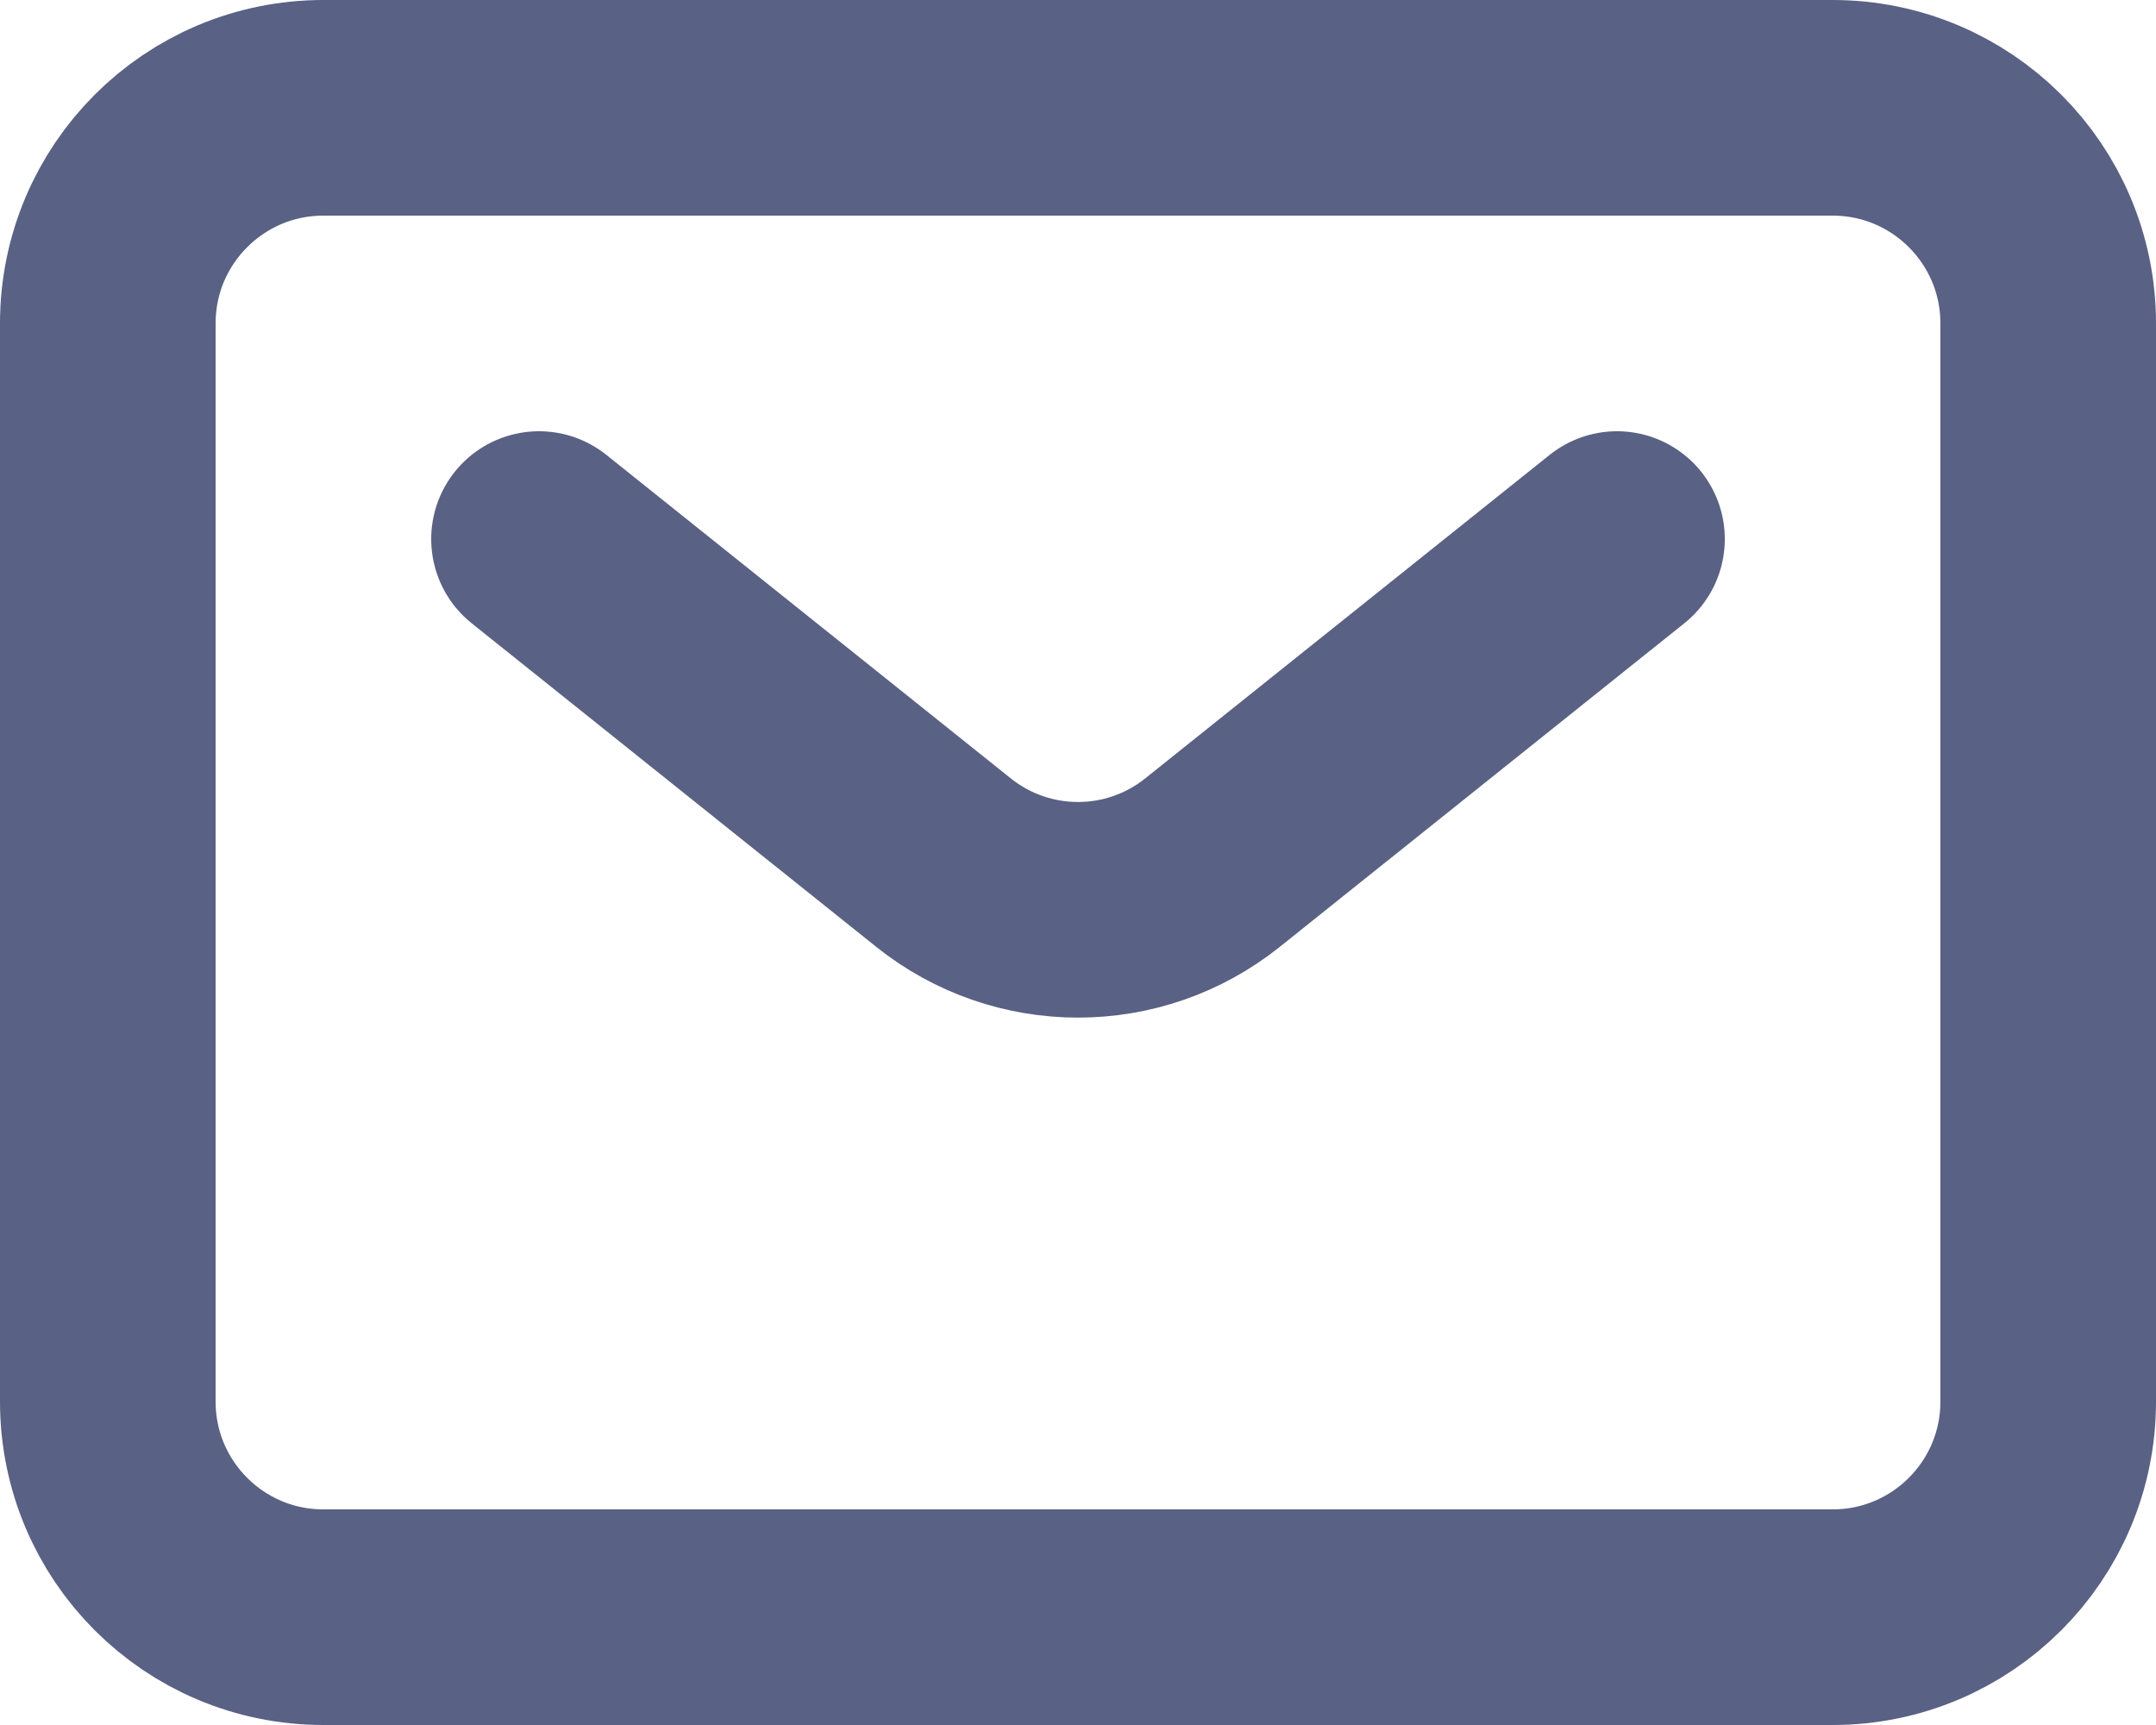 <svg width="20" height="16" viewBox="0 0 20 16" fill="none" xmlns="http://www.w3.org/2000/svg">
<path d="M5 5L8.751 8C9.481 8.585 10.519 8.585 11.249 8L15 5M19 13L19 3C19 1.895 18.105 1 17 1L3 1C1.895 1 1 1.895 1 3L1 13C1 14.105 1.895 15 3 15L17 15C18.105 15 19 14.105 19 13Z" stroke="#596184" stroke-width="2" stroke-linecap="round" stroke-linejoin="round"/>
</svg>
